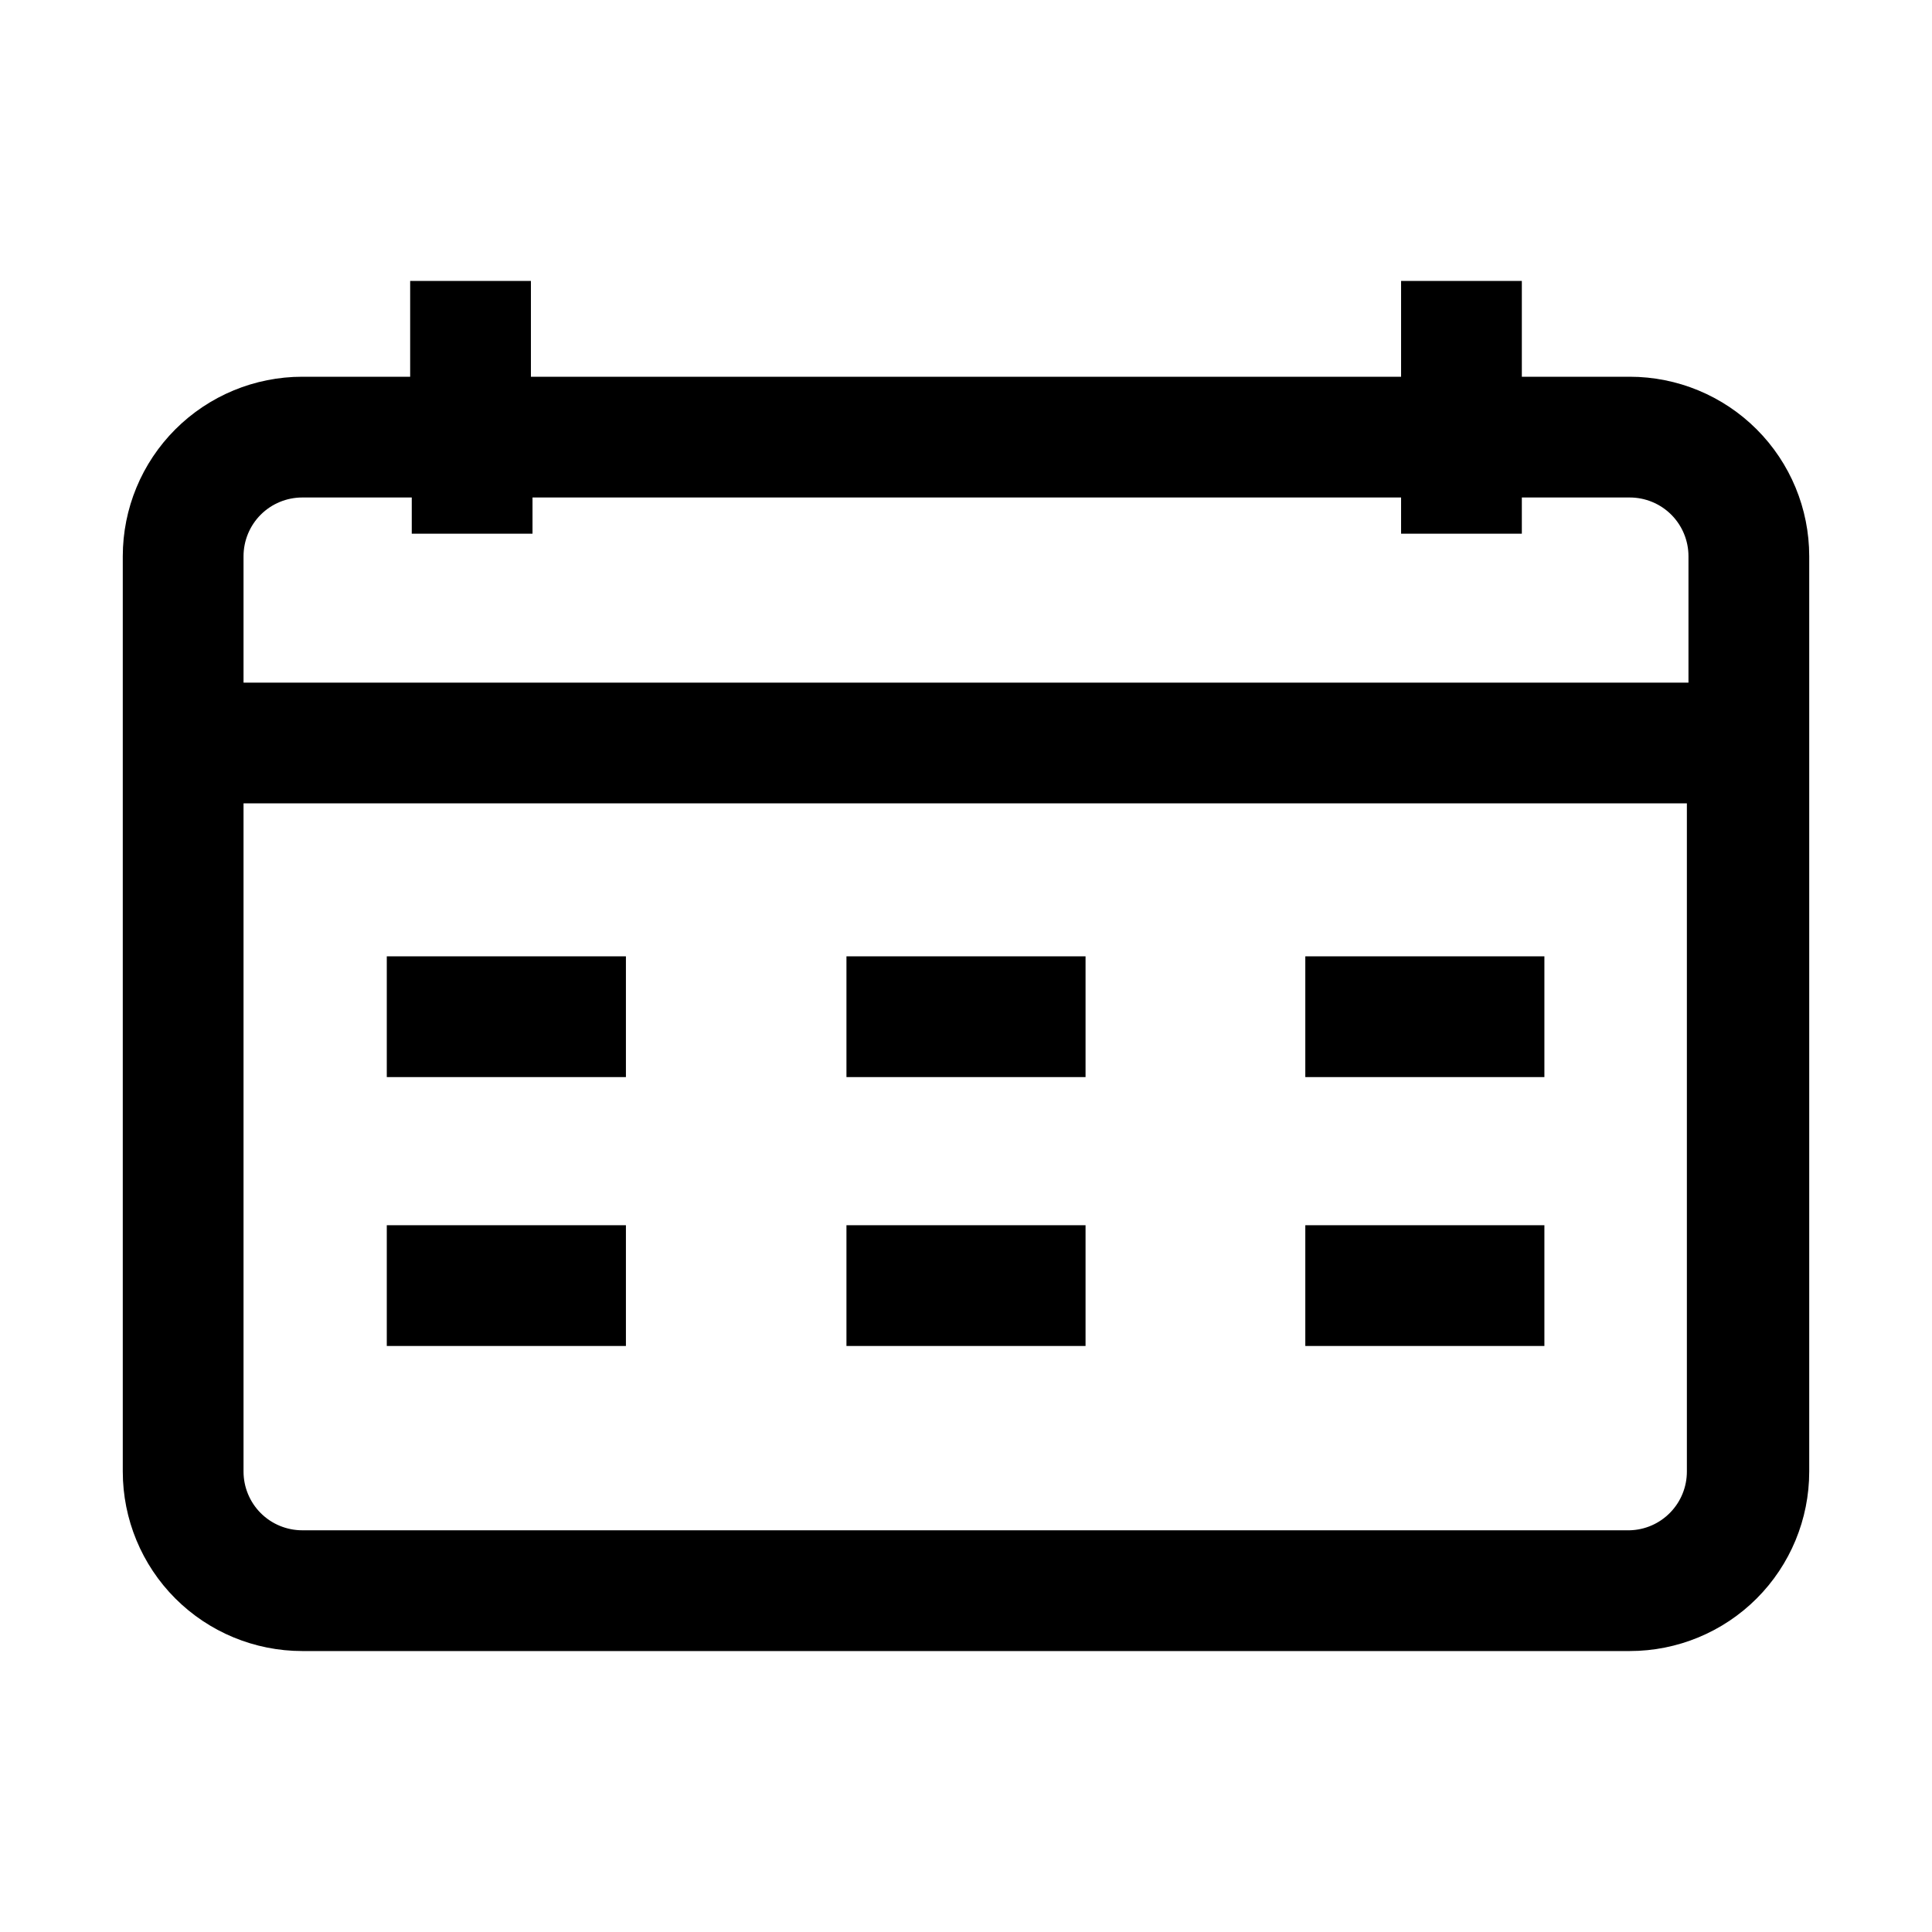 <svg  viewBox="0 0 40 40" >
<path d="M33.742 7.8H31.508V5.817H29.008V7.8H10.992V5.817H8.492V7.8H6.258C5.273 7.8 4.327 8.192 3.63 8.889C2.933 9.586 2.542 10.531 2.542 11.517V30.467C2.542 31.452 2.933 32.398 3.63 33.095C4.327 33.792 5.273 34.183 6.258 34.183H33.742C34.727 34.183 35.673 33.792 36.37 33.095C37.067 32.398 37.458 31.452 37.458 30.467V11.517C37.458 10.531 37.067 9.586 36.37 8.889C35.673 8.192 34.727 7.8 33.742 7.8ZM8.525 10.3V11.05H11.025V10.3H29.008V11.05H31.508V10.3H33.742C34.064 10.3 34.374 10.428 34.602 10.656C34.83 10.884 34.958 11.194 34.958 11.517V14.133H5.042V11.517C5.042 11.194 5.17 10.884 5.398 10.656C5.626 10.428 5.936 10.3 6.258 10.3H8.525ZM33.742 31.683H6.258C5.936 31.683 5.626 31.555 5.398 31.327C5.17 31.099 5.042 30.789 5.042 30.467V16.633H34.925V30.467C34.925 30.784 34.802 31.088 34.581 31.315C34.36 31.543 34.059 31.675 33.742 31.683Z" fill="currentColor"/>
<path d="M12.959 19.8H8.008V22.3H12.959V19.8Z" fill="currentColor"/>
<path d="M22.475 19.8H17.525V22.3H22.475V19.8Z" fill="currentColor"/>
<path d="M31.975 19.8H27.025V22.3H31.975V19.8Z" fill="currentColor"/>
<path d="M12.959 25.367H8.008V27.867H12.959V25.367Z" fill="currentColor"/>
<path d="M22.475 25.367H17.525V27.867H22.475V25.367Z" fill="currentColor"/>
<path d="M31.975 25.367H27.025V27.867H31.975V25.367Z" fill="currentColor"/>
</svg>
